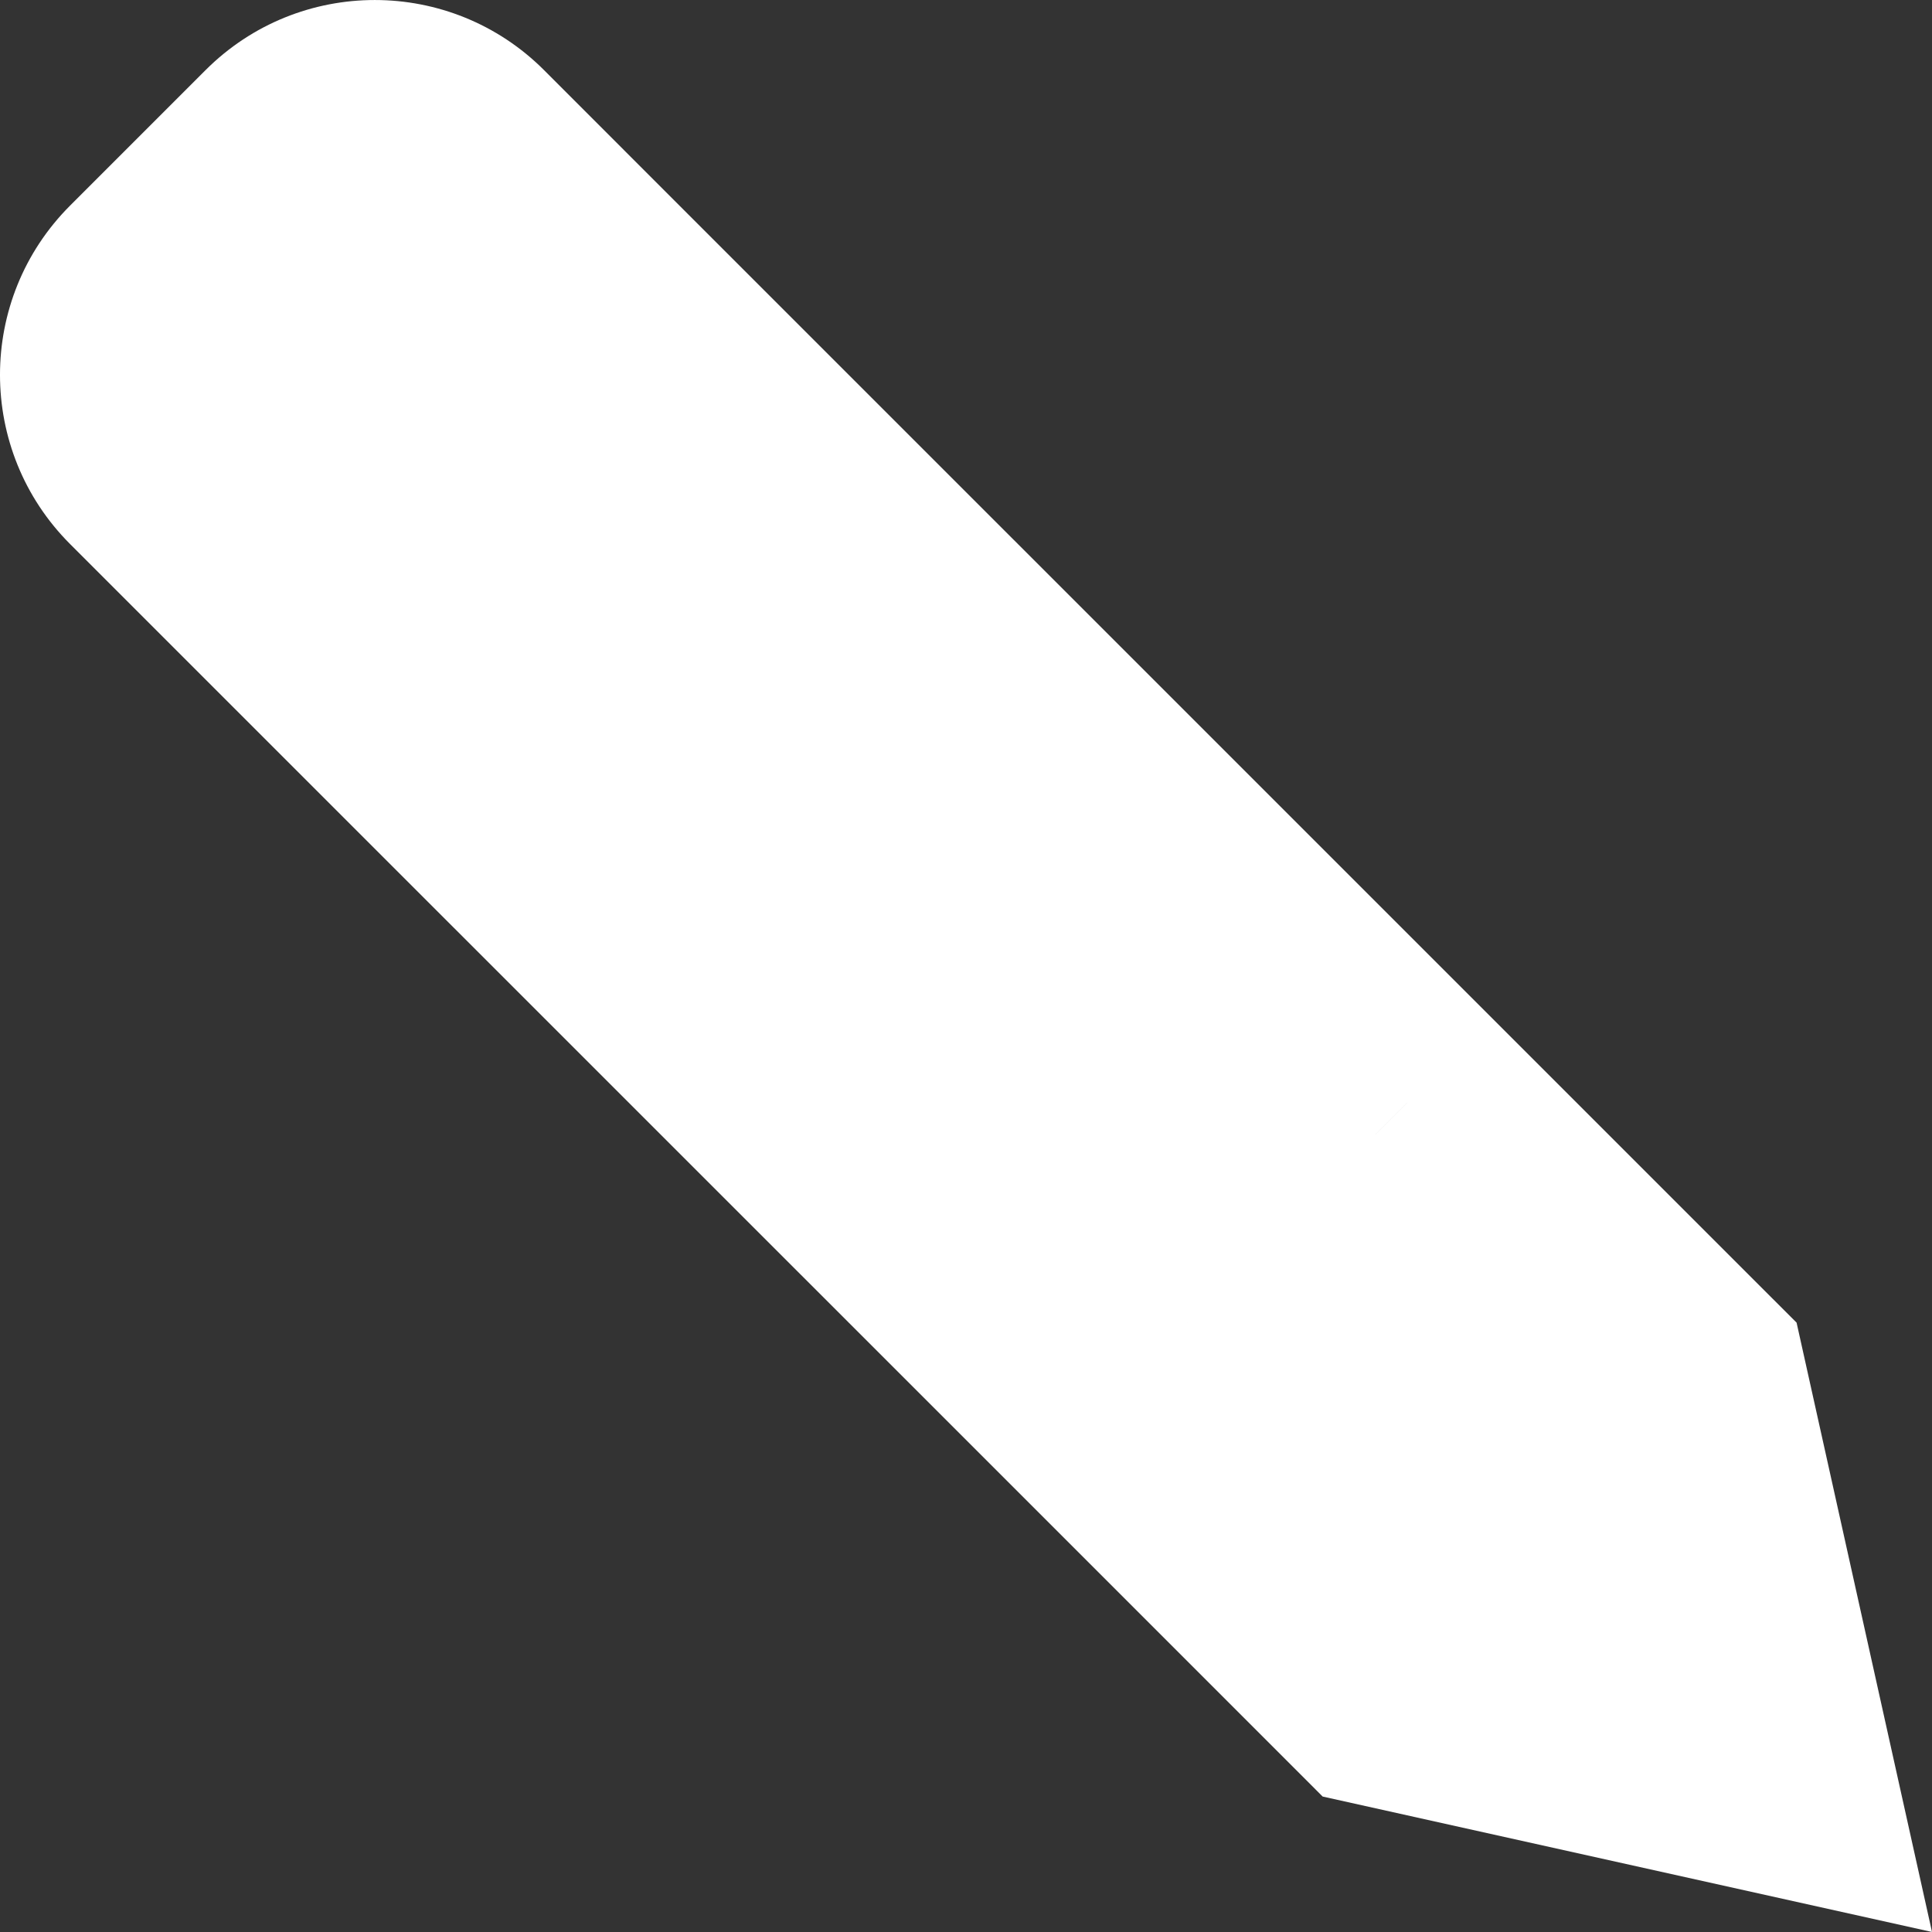 <?xml version="1.0" encoding="UTF-8" standalone="no"?>
<svg
   xmlns:dc="http://purl.org/dc/elements/1.1/"
   xmlns:cc="http://creativecommons.org/ns#"
   xmlns:rdf="http://www.w3.org/1999/02/22-rdf-syntax-ns#"
   xmlns:svg="http://www.w3.org/2000/svg"
   xmlns="http://www.w3.org/2000/svg"
   xmlns:sodipodi="http://sodipodi.sourceforge.net/DTD/sodipodi-0.dtd"
   xmlns:inkscape="http://www.inkscape.org/namespaces/inkscape"
   version="1.1"
   id="Capa_1"
   x="0px"
   y="0px"
   viewBox="0 0 255.375 255.375"
   style="enable-background:new 0 0 255.375 255.375;"
   xml:space="preserve"
   sodipodi:docname="pencil.svg"
   inkscape:version="1.0.2 (e86c870879, 2021-01-15, custom)"><rect x="0" y="0" width="255.375" height="255.375" fill="#333333" stroke="none"/><defs
   id="defs953" /><sodipodi:namedview
   pagecolor="#ffffff"
   bordercolor="#666666"
   borderopacity="1"
   objecttolerance="10"
   gridtolerance="10"
   guidetolerance="10"
   inkscape:pageopacity="0"
   inkscape:pageshadow="2"
   inkscape:window-width="1920"
   inkscape:window-height="986"
   id="namedview951"
   showgrid="false"
   inkscape:zoom="3.1326481"
   inkscape:cx="68.366011"
   inkscape:cy="131.62453"
   inkscape:window-x="-11"
   inkscape:window-y="49"
   inkscape:window-maximized="1"
   inkscape:current-layer="Capa_1"
   inkscape:document-rotation="0" />
<g
   id="g918"
   style="fill:#ffffff;fill-opacity:1">
	<path
   style="fill:#ffffff;fill-opacity:1"
   d="m 71.915,9.271 c -12.358,-12.358 -32.39,-12.358 -44.747,0 l -17.9,17.9 c -12.358,12.358 -12.358,32.39 0,44.747 l 17.9,17.9 L 89.81,27.176 Z M 197.204,134.56 134.562,197.196 27.168,89.818 89.81,27.176 Z m -22.371,102.912 80.542,17.9 -17.9,-80.542 -40.271,-40.27 -62.642,62.636 z"
   id="path916"
   sodipodi:nodetypes="ccsccccccccccccccc" />
</g>
<g
   id="g920">
</g>
<g
   id="g922">
</g>
<g
   id="g924">
</g>
<g
   id="g926">
</g>
<g
   id="g928">
</g>
<g
   id="g930">
</g>
<g
   id="g932">
</g>
<g
   id="g934">
</g>
<g
   id="g936">
</g>
<g
   id="g938">
</g>
<g
   id="g940">
</g>
<g
   id="g942">
</g>
<g
   id="g944">
</g>
<g
   id="g946">
</g>
<g
   id="g948">
</g>
</svg>
